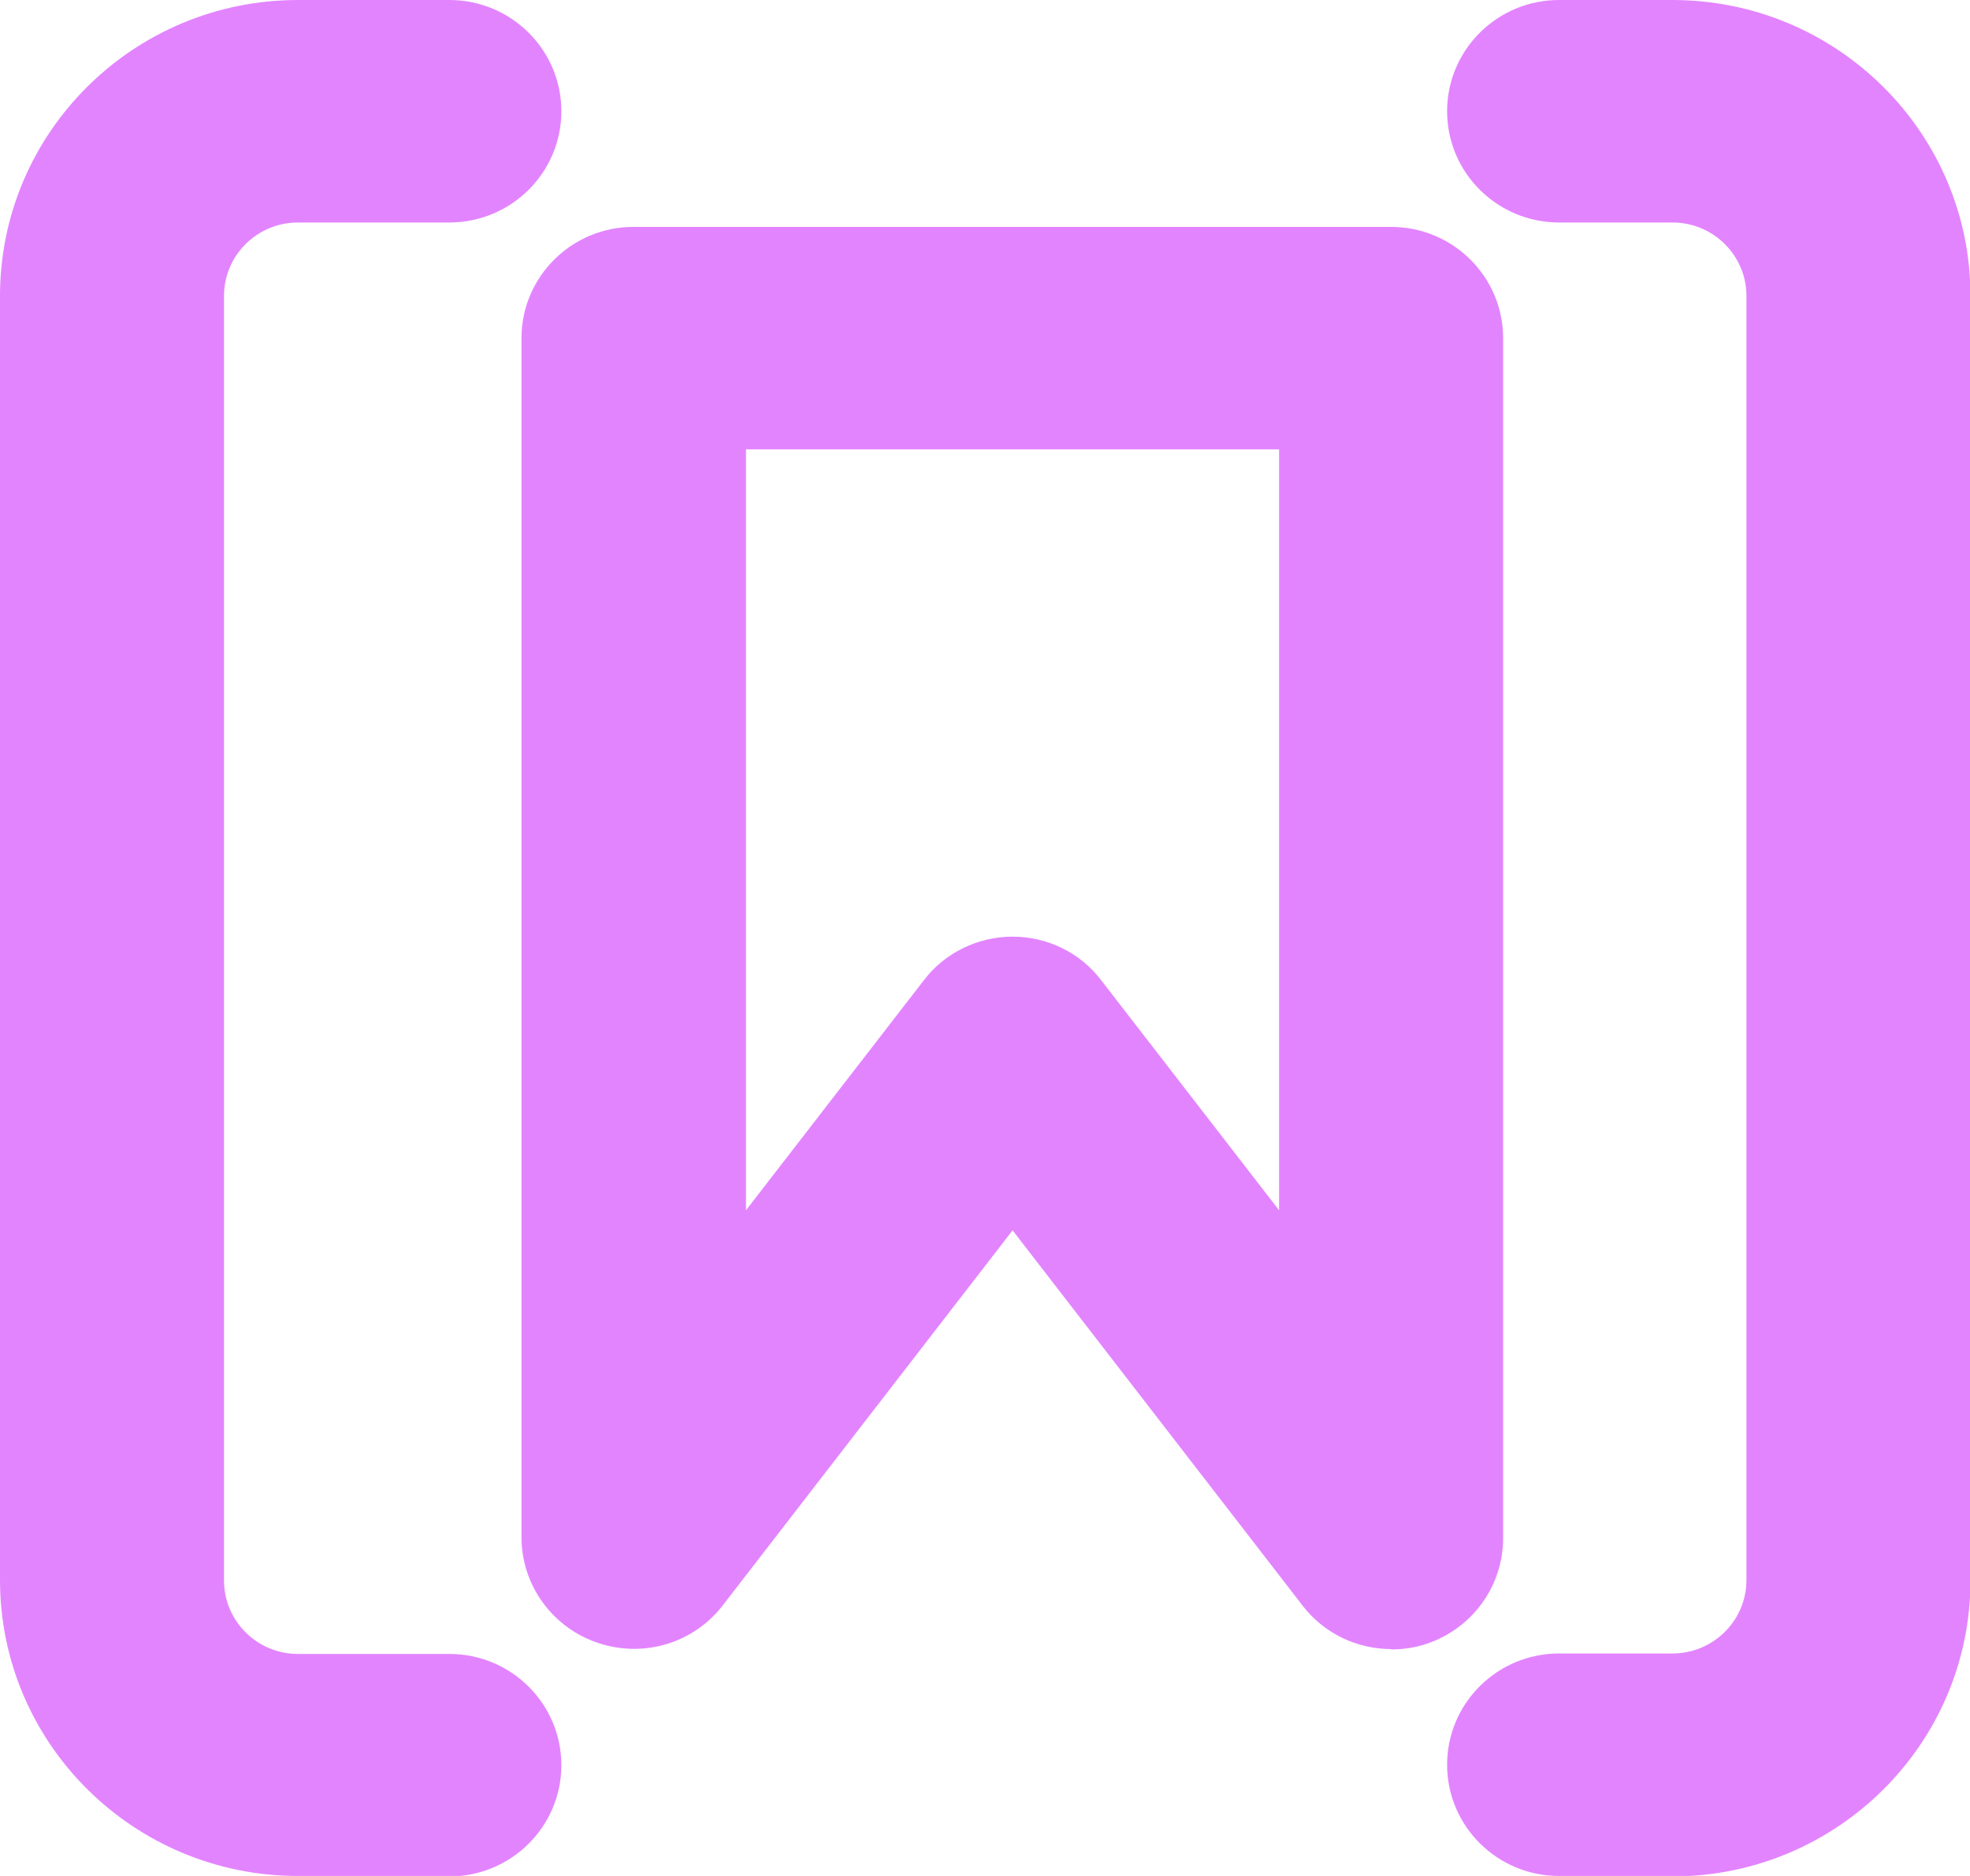 <svg width="21" height="20" viewBox="0 0 21 20" fill="none" xmlns="http://www.w3.org/2000/svg">
<g id="_&#208;&#160;&#208;&#142;&#208;&#160;&#194;&#187;&#208;&#160;&#209;&#149;&#208;&#160;&#226;&#132;&#150;_2" clip-path="url(#clip0_542_866)">
<path id="Vector" d="M4.79 20H3.176C1.423 20 0 18.586 0 16.845V3.155C0 1.414 1.423 0 3.176 0H4.79C5.449 0 5.984 0.531 5.984 1.186C5.984 1.841 5.449 2.372 4.79 2.372H3.176C2.741 2.372 2.388 2.723 2.388 3.155V16.85C2.388 17.282 2.741 17.633 3.176 17.633H4.79C5.449 17.633 5.984 18.164 5.984 18.819C5.984 19.473 5.449 20.005 4.79 20.005V20Z" fill="#E384FF"/>
<path id="Vector_2" d="M17.829 20H16.62C15.961 20 15.426 19.469 15.426 18.814C15.426 18.159 15.961 17.628 16.62 17.628H17.829C18.263 17.628 18.617 17.277 18.617 16.845V3.155C18.617 2.723 18.263 2.372 17.829 2.372H16.62C15.961 2.372 15.426 1.841 15.426 1.186C15.426 0.531 15.961 0 16.62 0H17.829C19.581 0 21.005 1.414 21.005 3.155V16.85C21.005 18.591 19.581 20.005 17.829 20.005V20Z" fill="#E384FF"/>
<path id="Vector_3" d="M14.829 17.581C14.466 17.581 14.113 17.415 13.884 17.116L10.794 13.117L7.704 17.116C7.393 17.519 6.858 17.68 6.371 17.514C5.889 17.353 5.559 16.898 5.559 16.39V3.605C5.559 2.951 6.094 2.419 6.753 2.419H14.829C15.489 2.419 16.023 2.951 16.023 3.605V16.399C16.023 16.907 15.699 17.358 15.211 17.524C15.087 17.566 14.954 17.585 14.829 17.585V17.581ZM10.794 9.986C11.166 9.986 11.515 10.156 11.739 10.451L13.635 12.903V4.791H7.952V12.903L9.848 10.451C10.072 10.156 10.426 9.986 10.794 9.986Z" fill="#E384FF"/>
</g>
<defs>
<clipPath id="clip0_542_866">
<rect width="21" height="20" fill="white"/>
</clipPath>
</defs>
</svg>
